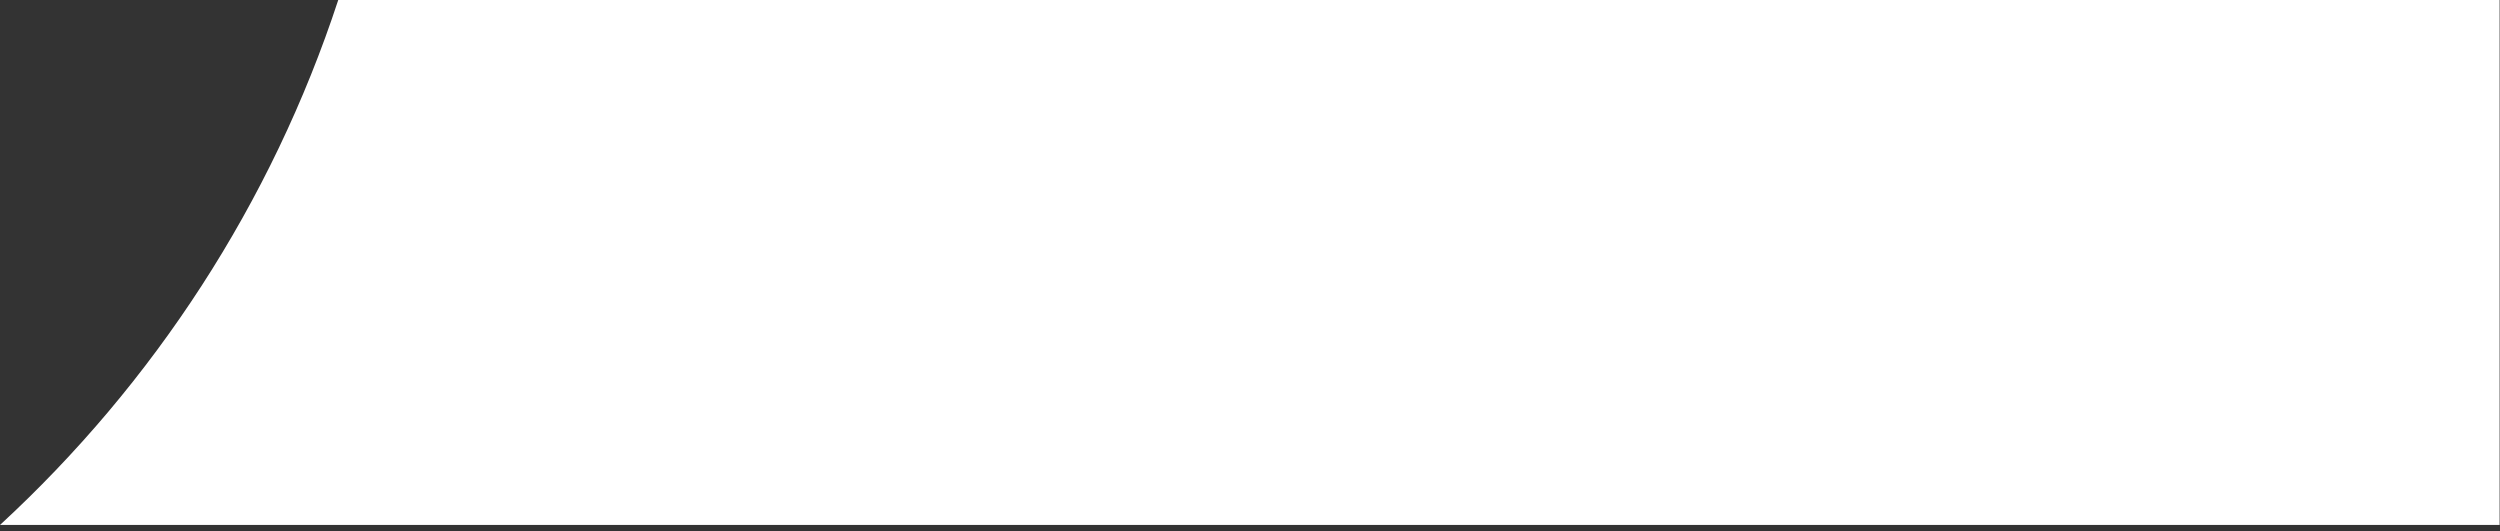 <?xml version="1.0" encoding="UTF-8"?>
<svg width="381px" height="81px" viewBox="0 0 381 81" version="1.1" xmlns="http://www.w3.org/2000/svg" xmlns:xlink="http://www.w3.org/1999/xlink">
    <rect x="0" y="0" width="381" height="81" fill="#333333" stroke="none"/>
    <title>Right 3</title>
    <g id="🙋‍♂️-Punters" stroke="none" stroke-width="1" fill="none" fill-rule="evenodd">
        <path d="M380.941,80.005 L1.8189894e-12,80 L1.8189894e-12,0 L329.392,0.002 C339.56,30.973 357.515,58.412 380.941,80.005 Z" id="Right-3" fill="#FFFFFF" transform="translate(190.47, 40.002) scale(-1, 1) translate(-190.47, -40.002) "></path>
    </g>
</svg>